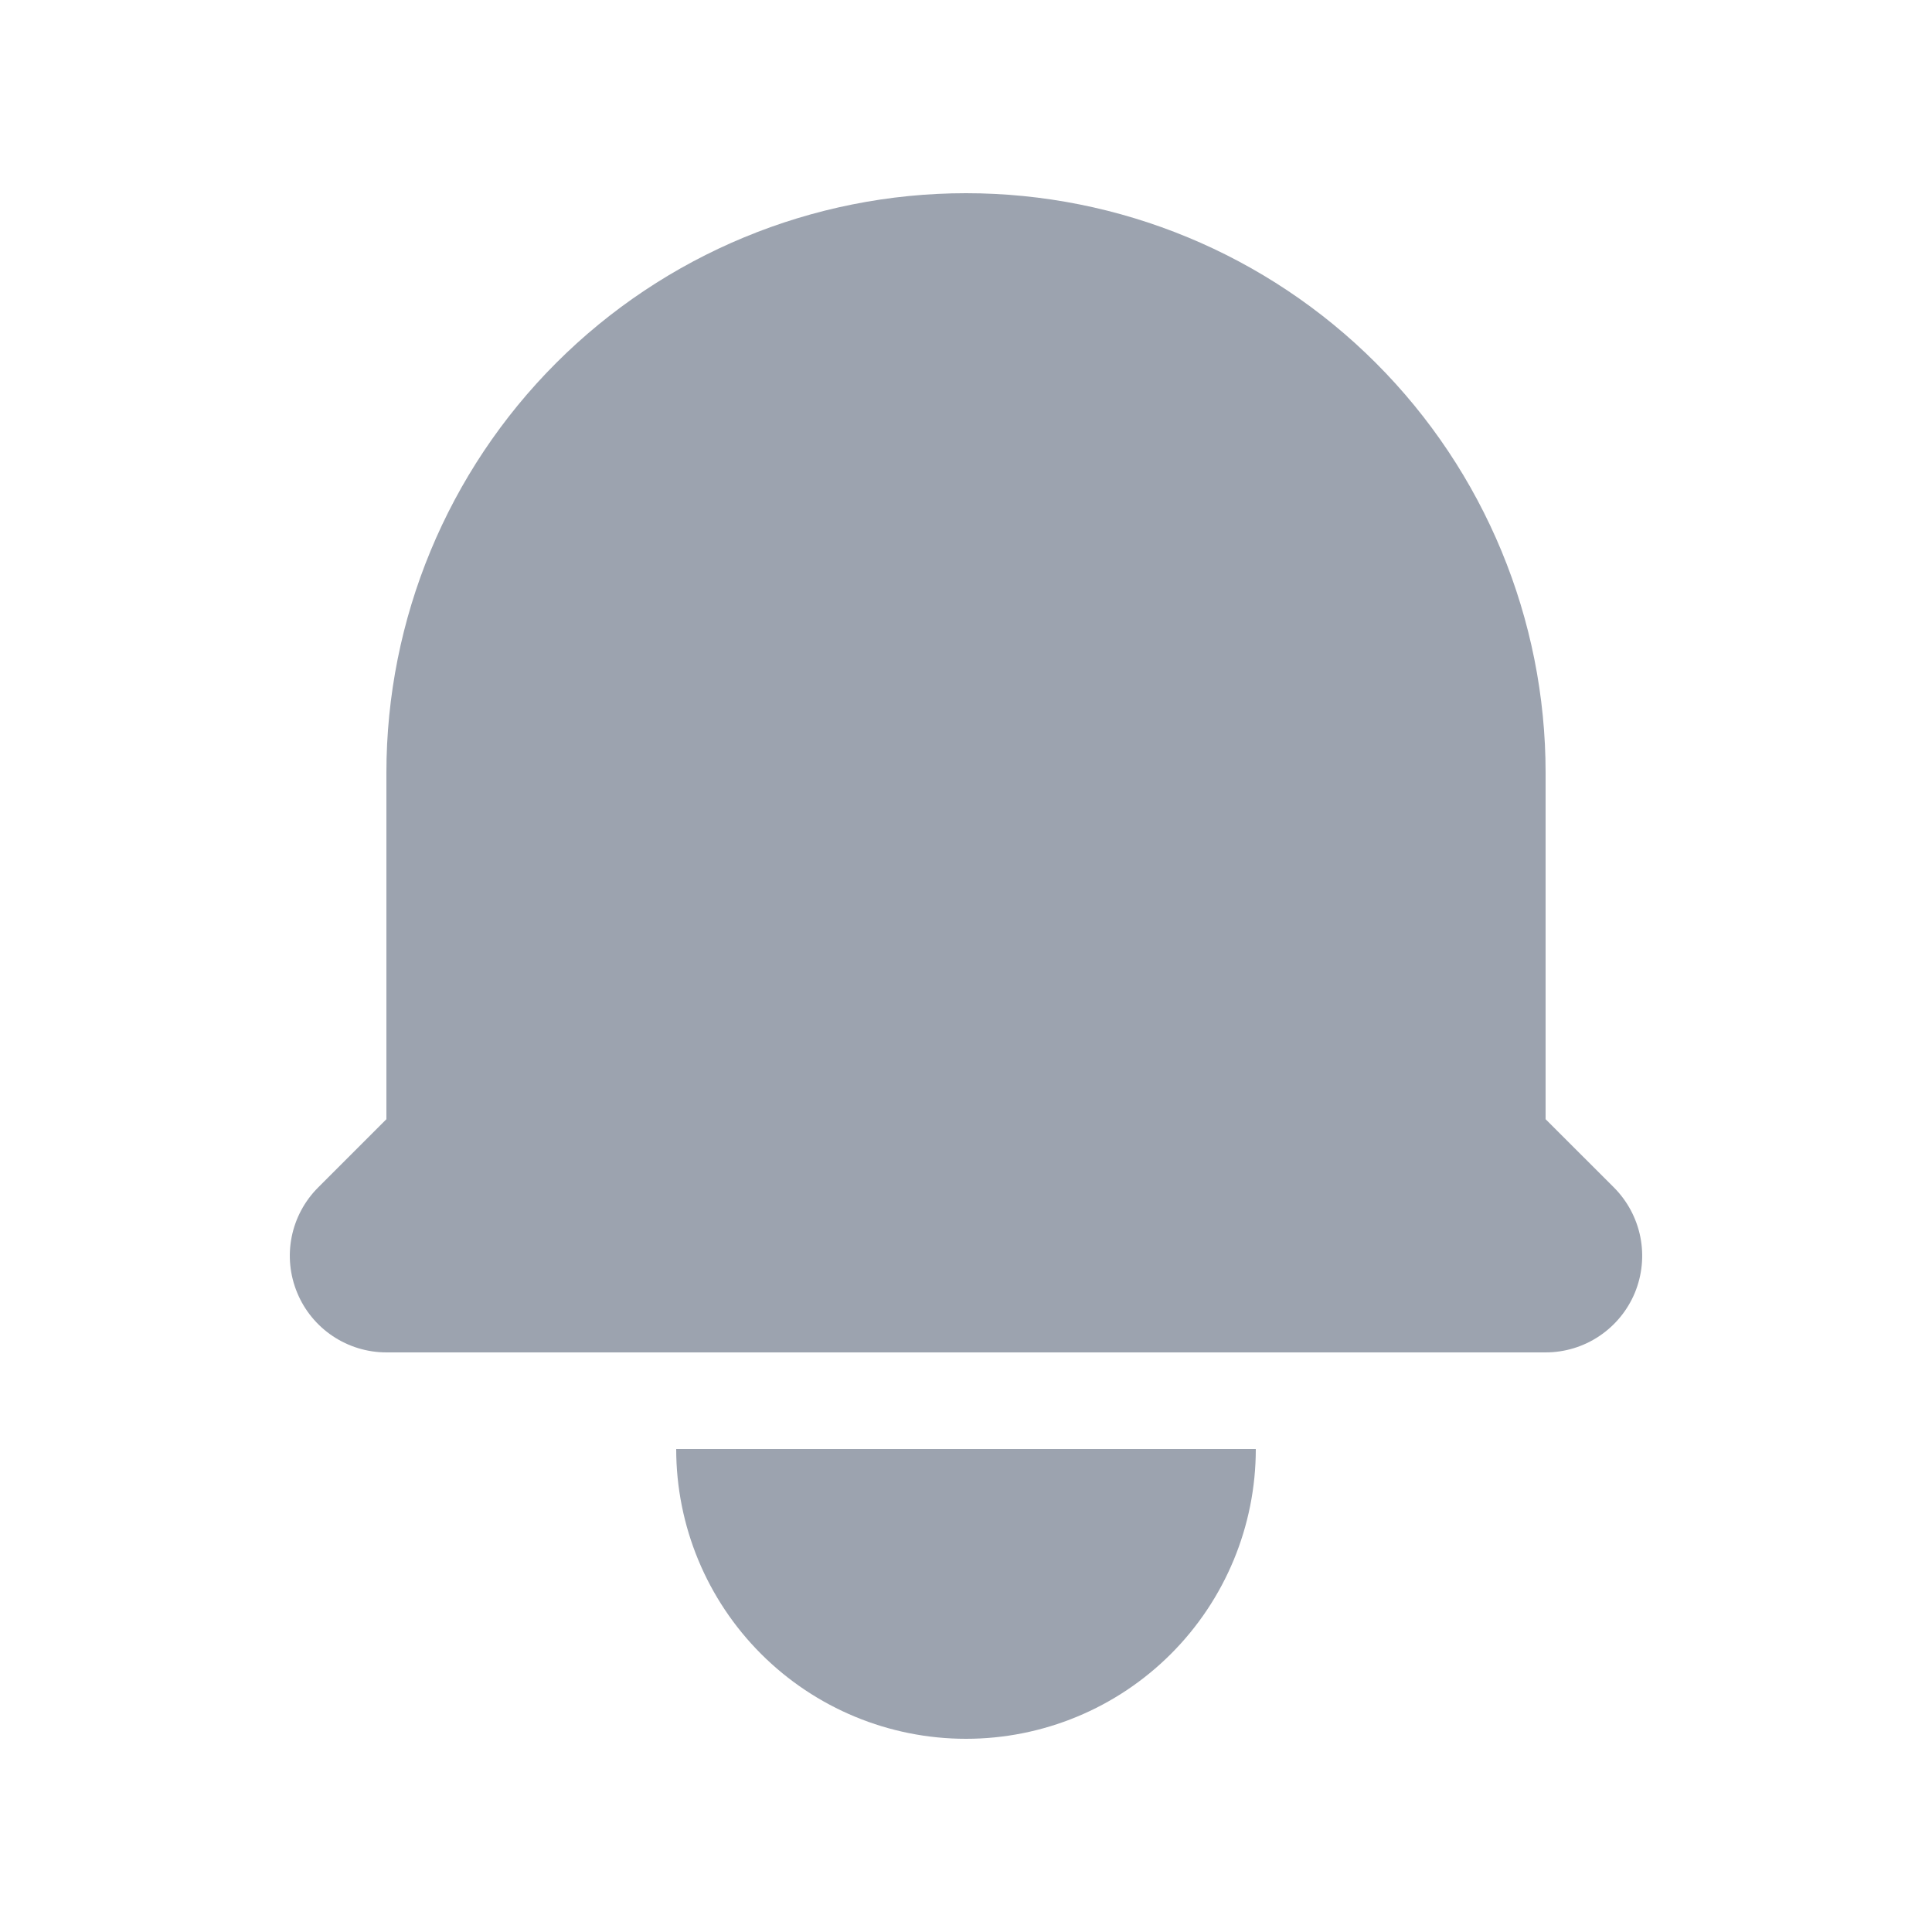 <?xml version="1.0" encoding="UTF-8" standalone="no"?><svg width='30' height='30' viewBox='0 0 30 30' fill='none' xmlns='http://www.w3.org/2000/svg'>
<path d='M15 3C12.613 3 10.324 3.948 8.636 5.636C6.948 7.324 6 9.613 6 12V17.379L4.94 18.439C4.73 18.649 4.587 18.916 4.529 19.207C4.471 19.498 4.501 19.8 4.615 20.074C4.728 20.348 4.92 20.582 5.167 20.747C5.414 20.912 5.704 21 6 21H24C24.297 21 24.587 20.912 24.833 20.747C25.08 20.582 25.272 20.348 25.386 20.074C25.499 19.8 25.529 19.498 25.471 19.207C25.413 18.916 25.27 18.649 25.061 18.439L24 17.379V12C24 9.613 23.052 7.324 21.364 5.636C19.676 3.948 17.387 3 15 3V3ZM15 27C13.807 27 12.662 26.526 11.818 25.682C10.974 24.838 10.5 23.694 10.5 22.5H19.5C19.5 23.694 19.026 24.838 18.182 25.682C17.338 26.526 16.194 27 15 27Z' fill='#9CA3AF'/>
</svg>
